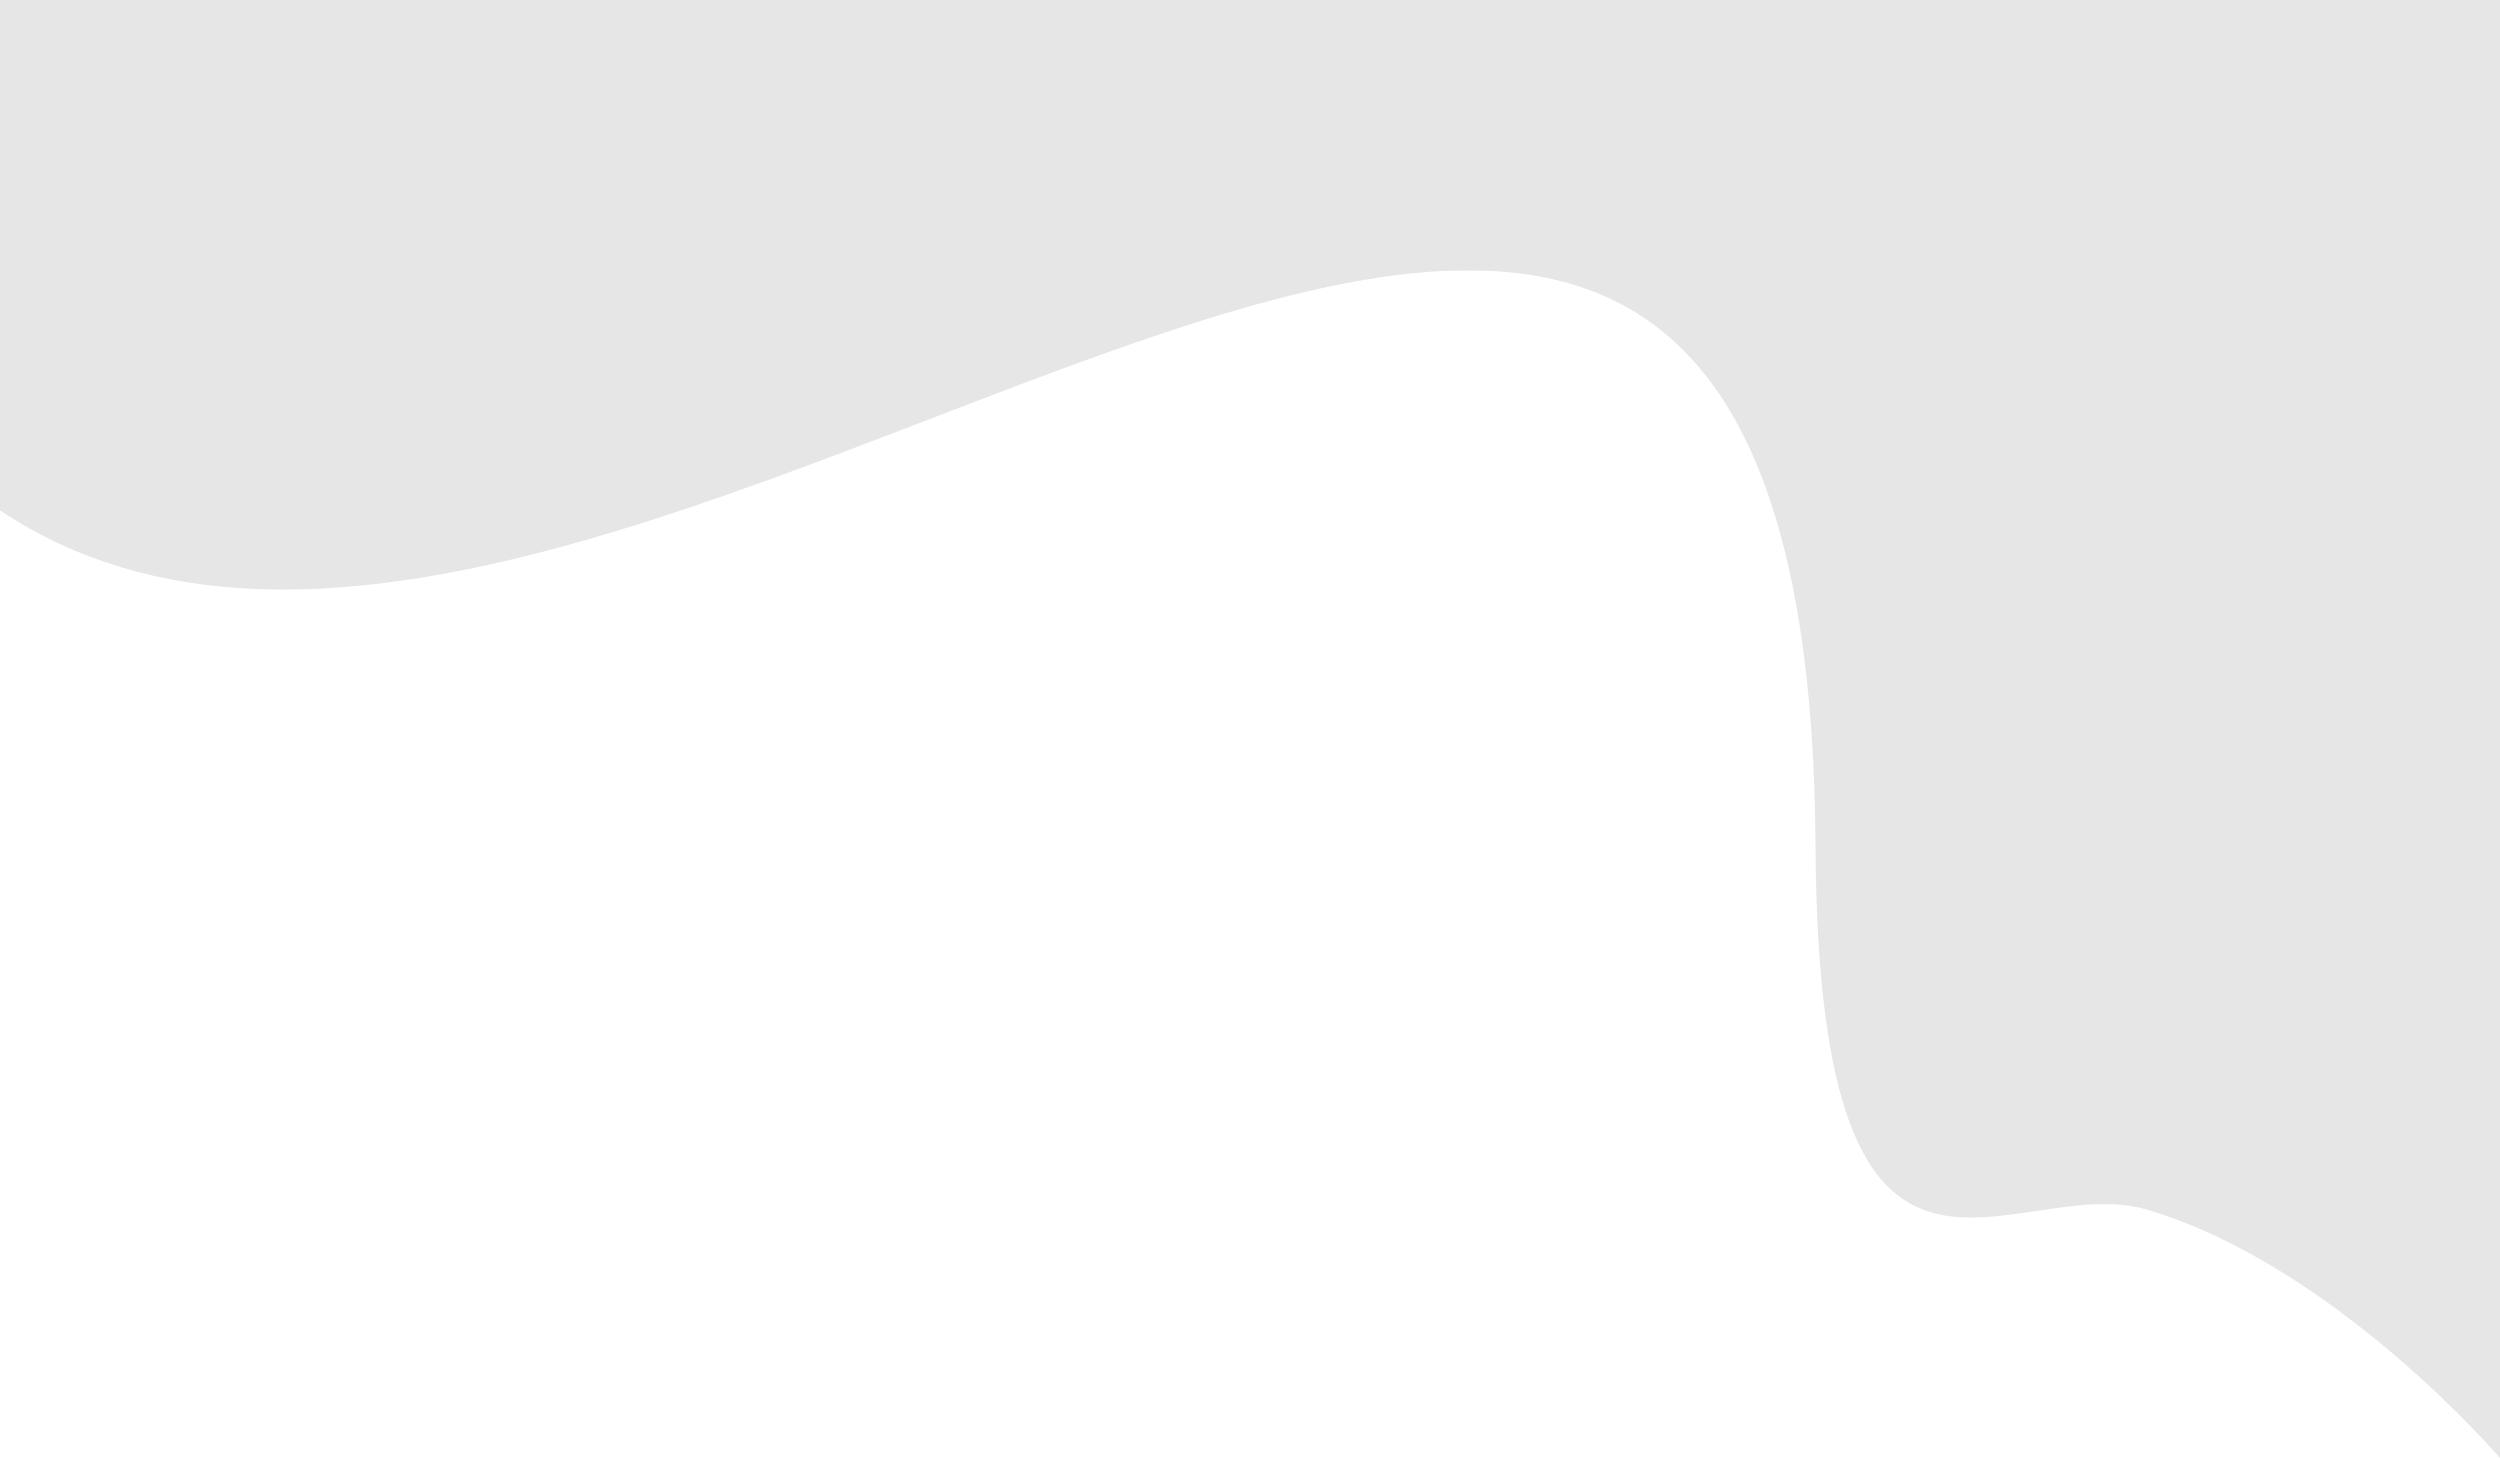 <?xml version="1.0" encoding="UTF-8" standalone="no"?>
<!-- Generator: Adobe Illustrator 27.5.0, SVG Export Plug-In . SVG Version: 6.00 Build 0)  -->

<svg
   version="1.1"
   id="Layer_1"
   x="0px"
   y="0px"
   viewBox="0 0 5000 2916"
   style="enable-background:new 0 0 5000 2916;"
   xml:space="preserve"
   sodipodi:docname="background_r.svg"
   inkscape:version="1.4.2 (ebf0e940d0, 2025-05-08)"
   xmlns:inkscape="http://www.inkscape.org/namespaces/inkscape"
   xmlns:sodipodi="http://sodipodi.sourceforge.net/DTD/sodipodi-0.dtd"
   xmlns="http://www.w3.org/2000/svg"
   xmlns:svg="http://www.w3.org/2000/svg"><rect x="0" y="0" width="5000" height="2916" fill="#333333" stroke="none"/><defs
   id="defs7" /><sodipodi:namedview
   id="namedview7"
   pagecolor="#ffffff"
   bordercolor="#999999"
   borderopacity="1"
   inkscape:showpageshadow="2"
   inkscape:pageopacity="0"
   inkscape:pagecheckerboard="0"
   inkscape:deskcolor="#d1d1d1"
   inkscape:zoom="0.2428"
   inkscape:cx="2500"
   inkscape:cy="1460.0494"
   inkscape:window-width="1920"
   inkscape:window-height="984"
   inkscape:window-x="26"
   inkscape:window-y="23"
   inkscape:window-maximized="0"
   inkscape:current-layer="Layer_1" />
<g
   id="g7"
   transform="matrix(-1,0,0,1,5000,0)"
   inkscape:export-filename="background_r.svg"
   inkscape:export-xdpi="96"
   inkscape:export-ydpi="96">
	<rect
   x="0"
   style="clip-rule:evenodd;fill:#e6e6e6;fill-rule:evenodd"
   width="5000"
   height="2916"
   id="rect1"
   y="0" />
	<defs
   id="defs1">
		<filter
   id="Adobe_OpacityMaskFilter"
   filterUnits="userSpaceOnUse"
   x="0"
   y="719.124"
   width="5000"
   height="2196.876">
			<feColorMatrix
   type="matrix"
   values="1 0 0 0 0  0 1 0 0 0  0 0 1 0 0  0 0 0 1 0"
   id="feColorMatrix1" />
		</filter>
	</defs>
	<mask
   maskUnits="userSpaceOnUse"
   x="0"
   y="719.124"
   width="5000"
   height="2196.876"
   id="SVGID_1_">
		<g
   style="filter:url(#Adobe_OpacityMaskFilter)"
   id="g2">
			
				<linearGradient
   id="SVGID_00000093139468690066813590000017877390998503658663_"
   gradientUnits="userSpaceOnUse"
   x1="7088.107"
   y1="2520.644"
   x2="-2958.447"
   y2="3447.508"
   gradientTransform="translate(2488.752,-1355.972)">
				<stop
   offset="0"
   style="stop-color:#FFFFFF"
   id="stop1" />
				<stop
   offset="1"
   style="stop-color:#000000"
   id="stop2" />
			</linearGradient>
			
				<rect
   x="0"
   y="719.123"
   style="fill:url(#SVGID_00000093139468690066813590000017877390998503658663_)"
   width="5000"
   height="2196.877"
   id="rect2" />
		</g>
	</mask>
	<path
   style="clip-rule:evenodd;fill:#ffffff;fill-rule:evenodd"
   d="M 1574,1581.387 C 1714,2630.304 0,2916 0,2916 H 5000 V 1140.638 C 3804.652,1908.021 1298.571,-482.196 1574,1581.387"
   mask="url(#SVGID_1_)"
   id="path2" />
	<defs
   id="defs2">
		
			<filter
   id="Adobe_OpacityMaskFilter_00000056415669802057504620000010974458225878732954_"
   filterUnits="userSpaceOnUse"
   x="0"
   y="540.688"
   width="5000"
   height="2375.313">
			<feColorMatrix
   type="matrix"
   values="1 0 0 0 0  0 1 0 0 0  0 0 1 0 0  0 0 0 1 0"
   id="feColorMatrix2" />
		</filter>
	</defs>
	
		<mask
   maskUnits="userSpaceOnUse"
   x="0"
   y="540.688"
   width="5000"
   height="2375.313"
   id="SVGID_00000100376080310245189650000001586344968537627823_">
		<g
   style="filter:url(#Adobe_OpacityMaskFilter_00000056415669802057504620000010974458225878732954_)"
   id="g4">
			
				<linearGradient
   id="SVGID_00000058565753137227757680000016288729967413253249_"
   gradientUnits="userSpaceOnUse"
   x1="7096.778"
   y1="2479.681"
   x2="-2962.106"
   y2="3338.04"
   gradientTransform="translate(2488.752,-1355.972)">
				<stop
   offset="0"
   style="stop-color:#FFFFFF"
   id="stop3" />
				<stop
   offset="1"
   style="stop-color:#000000"
   id="stop4" />
			</linearGradient>
			
				<rect
   x="0"
   y="540.684"
   style="fill:url(#SVGID_00000058565753137227757680000016288729967413253249_)"
   width="5000"
   height="2375.316"
   id="rect4" />
		</g>
	</mask>
	
		<path
   style="clip-rule:evenodd;fill:#ffffff;fill-rule:evenodd"
   d="M 1368.998,1691.458 C 1363.001,2758.181 979.363,2337.554 704,2419.87 328.072,2532.253 0,2916 0,2916 H 5000 V 1020.663 C 3775.009,1839.906 1383.666,-915.653 1368.998,1691.458"
   mask="url(#SVGID_00000100376080310245189650000001586344968537627823_)"
   id="path4" />
	<defs
   id="defs4">
		
			<filter
   id="Adobe_OpacityMaskFilter_00000021833751161083067210000012373947910953325752_"
   filterUnits="userSpaceOnUse"
   x="1442.323"
   y="1838.562"
   width="3557.677"
   height="1077.438">
			<feColorMatrix
   type="matrix"
   values="1 0 0 0 0  0 1 0 0 0  0 0 1 0 0  0 0 0 1 0"
   id="feColorMatrix4" />
		</filter>
	</defs>
	
		<mask
   maskUnits="userSpaceOnUse"
   x="1442.323"
   y="1838.562"
   width="3557.677"
   height="1077.438"
   id="SVGID_00000072977919876317498430000004967668839908666241_">
		<g
   style="filter:url(#Adobe_OpacityMaskFilter_00000021833751161083067210000012373947910953325752_)"
   id="g6">
			
				<linearGradient
   id="SVGID_00000002365693595252892640000013872254652730177188_"
   gradientUnits="userSpaceOnUse"
   x1="3207.418"
   y1="3573.141"
   x2="-213.078"
   y2="3781.98"
   gradientTransform="translate(2636.135,-1355.972)">
				<stop
   offset="0"
   style="stop-color:#FFFFFF"
   id="stop5" />
				<stop
   offset="1"
   style="stop-color:#000000"
   id="stop6" />
			</linearGradient>
			
				<rect
   x="1442.323"
   y="1838.56"
   style="fill:url(#SVGID_00000002365693595252892640000013872254652730177188_)"
   width="3557.679"
   height="1077.44"
   id="rect6" />
		</g>
	</mask>
	
		<path
   style="clip-rule:evenodd;fill:#ffffff;fill-rule:evenodd"
   d="M 3654,2070.23 C 2821.998,2769.511 2842.001,2478.144 2469.999,1953.687 2097.999,1429.229 1442.323,2916 1442.323,2916 H 5000 v -438.327 c 0,0 -514,-1106.72 -1346,-407.443"
   mask="url(#SVGID_00000072977919876317498430000004967668839908666241_)"
   id="path6" />
</g>
</svg>

